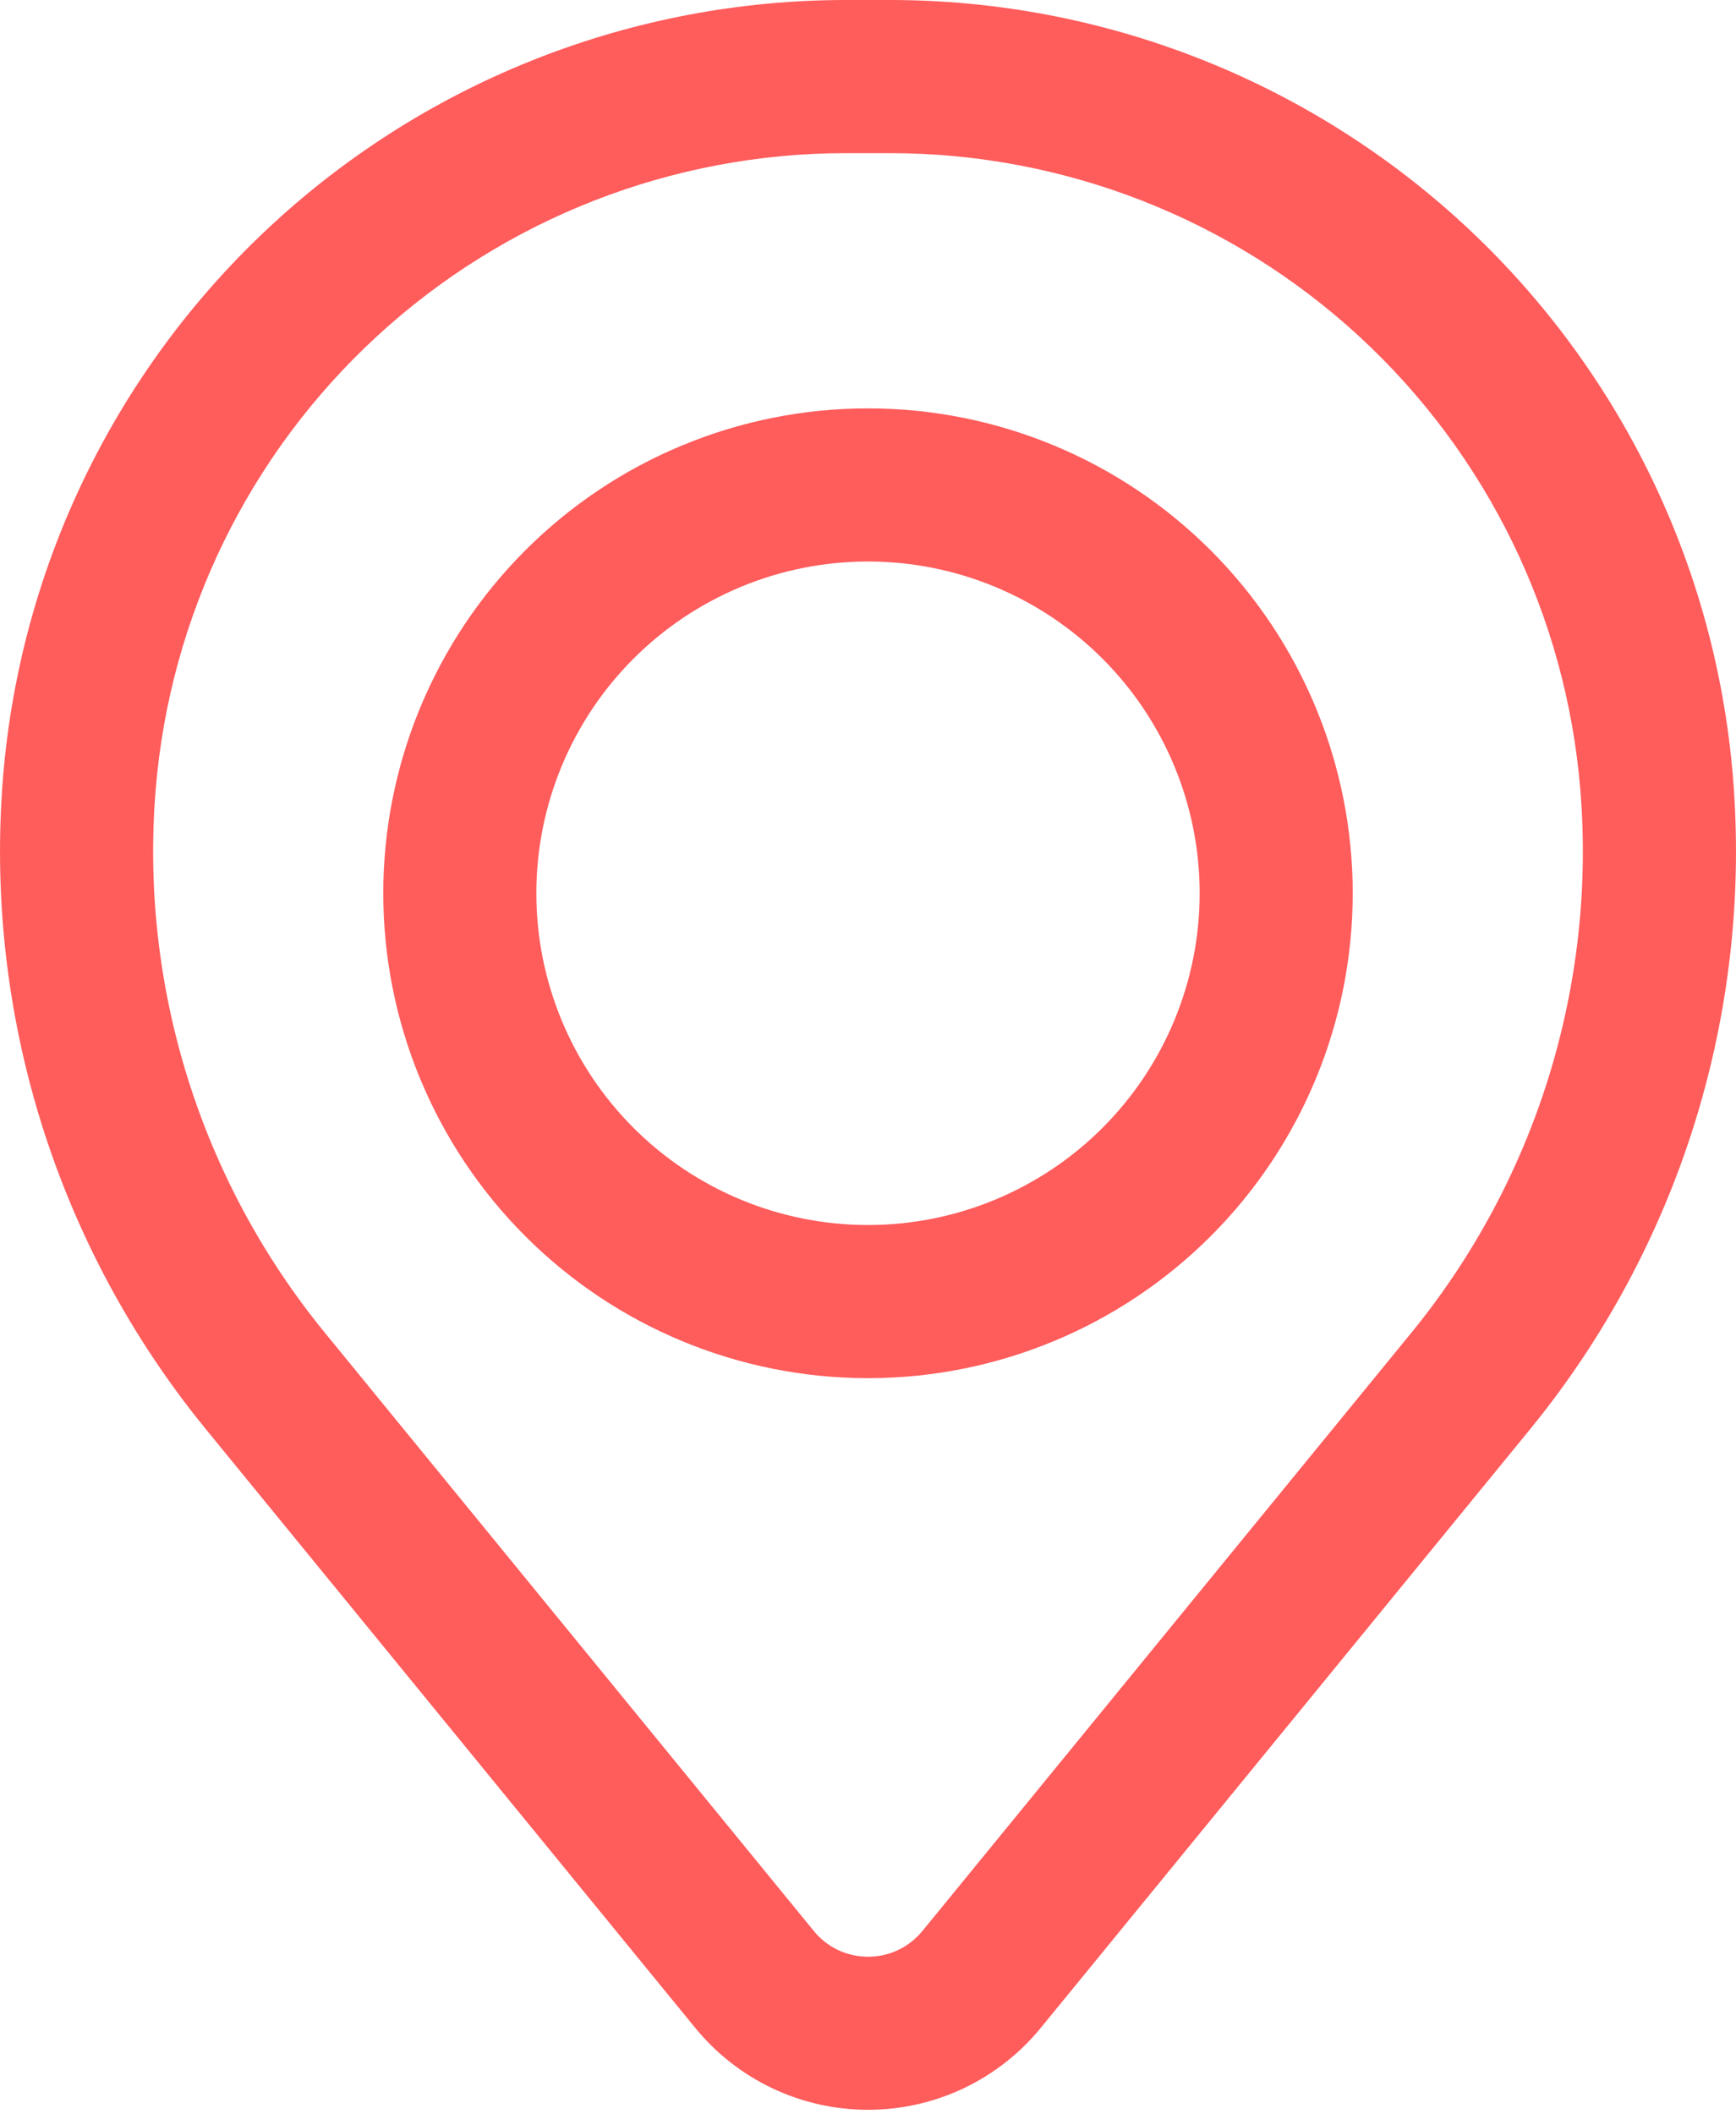 <svg width="23" height="28" viewBox="0 0 23 28" fill="none" xmlns="http://www.w3.org/2000/svg">
<path fill-rule="evenodd" clip-rule="evenodd" d="M5.078 11.829C5.078 10.126 5.755 8.493 6.959 7.289C8.163 6.084 9.797 5.408 11.5 5.408C13.203 5.408 14.836 6.084 16.041 7.289C17.245 8.493 17.922 10.126 17.922 11.829C17.922 13.533 17.245 15.166 16.041 16.37C14.836 17.575 13.203 18.251 11.5 18.251C9.797 18.251 8.163 17.575 6.959 16.37C5.755 15.166 5.078 13.533 5.078 11.829ZM11.5 7.436C10.335 7.436 9.217 7.899 8.393 8.723C7.569 9.547 7.106 10.664 7.106 11.829C7.106 12.995 7.569 14.112 8.393 14.936C9.217 15.76 10.335 16.223 11.5 16.223C12.665 16.223 13.783 15.76 14.607 14.936C15.431 14.112 15.894 12.995 15.894 11.829C15.894 10.664 15.431 9.547 14.607 8.723C13.783 7.899 12.665 7.436 11.5 7.436Z" fill="#FF5C5C"/>
<path fill-rule="evenodd" clip-rule="evenodd" d="M0.041 10.284C0.272 7.481 1.549 4.868 3.617 2.963C5.686 1.058 8.396 -8.56539e-06 11.208 0H11.792C14.604 -8.56539e-06 17.314 1.058 19.383 2.963C21.451 4.868 22.728 7.481 22.959 10.284C23.216 13.406 22.252 16.506 20.269 18.931L13.789 26.855C13.512 27.194 13.162 27.468 12.767 27.655C12.371 27.843 11.938 27.94 11.5 27.94C11.062 27.94 10.629 27.843 10.233 27.655C9.838 27.468 9.488 27.194 9.211 26.855L2.731 18.931C0.748 16.506 -0.216 13.406 0.041 10.284ZM11.208 2.028C8.905 2.028 6.686 2.895 4.992 4.455C3.298 6.015 2.253 8.155 2.063 10.451C1.849 13.049 2.652 15.629 4.302 17.647L10.782 25.572C10.869 25.679 10.979 25.765 11.103 25.824C11.228 25.883 11.364 25.913 11.501 25.913C11.639 25.913 11.775 25.883 11.899 25.824C12.024 25.765 12.133 25.679 12.221 25.572L18.701 17.647C20.35 15.628 21.151 13.049 20.937 10.451C20.747 8.155 19.702 6.015 18.007 4.454C16.313 2.894 14.094 2.028 11.791 2.028H11.207H11.208Z" fill="#FF5C5C"/>
</svg>
